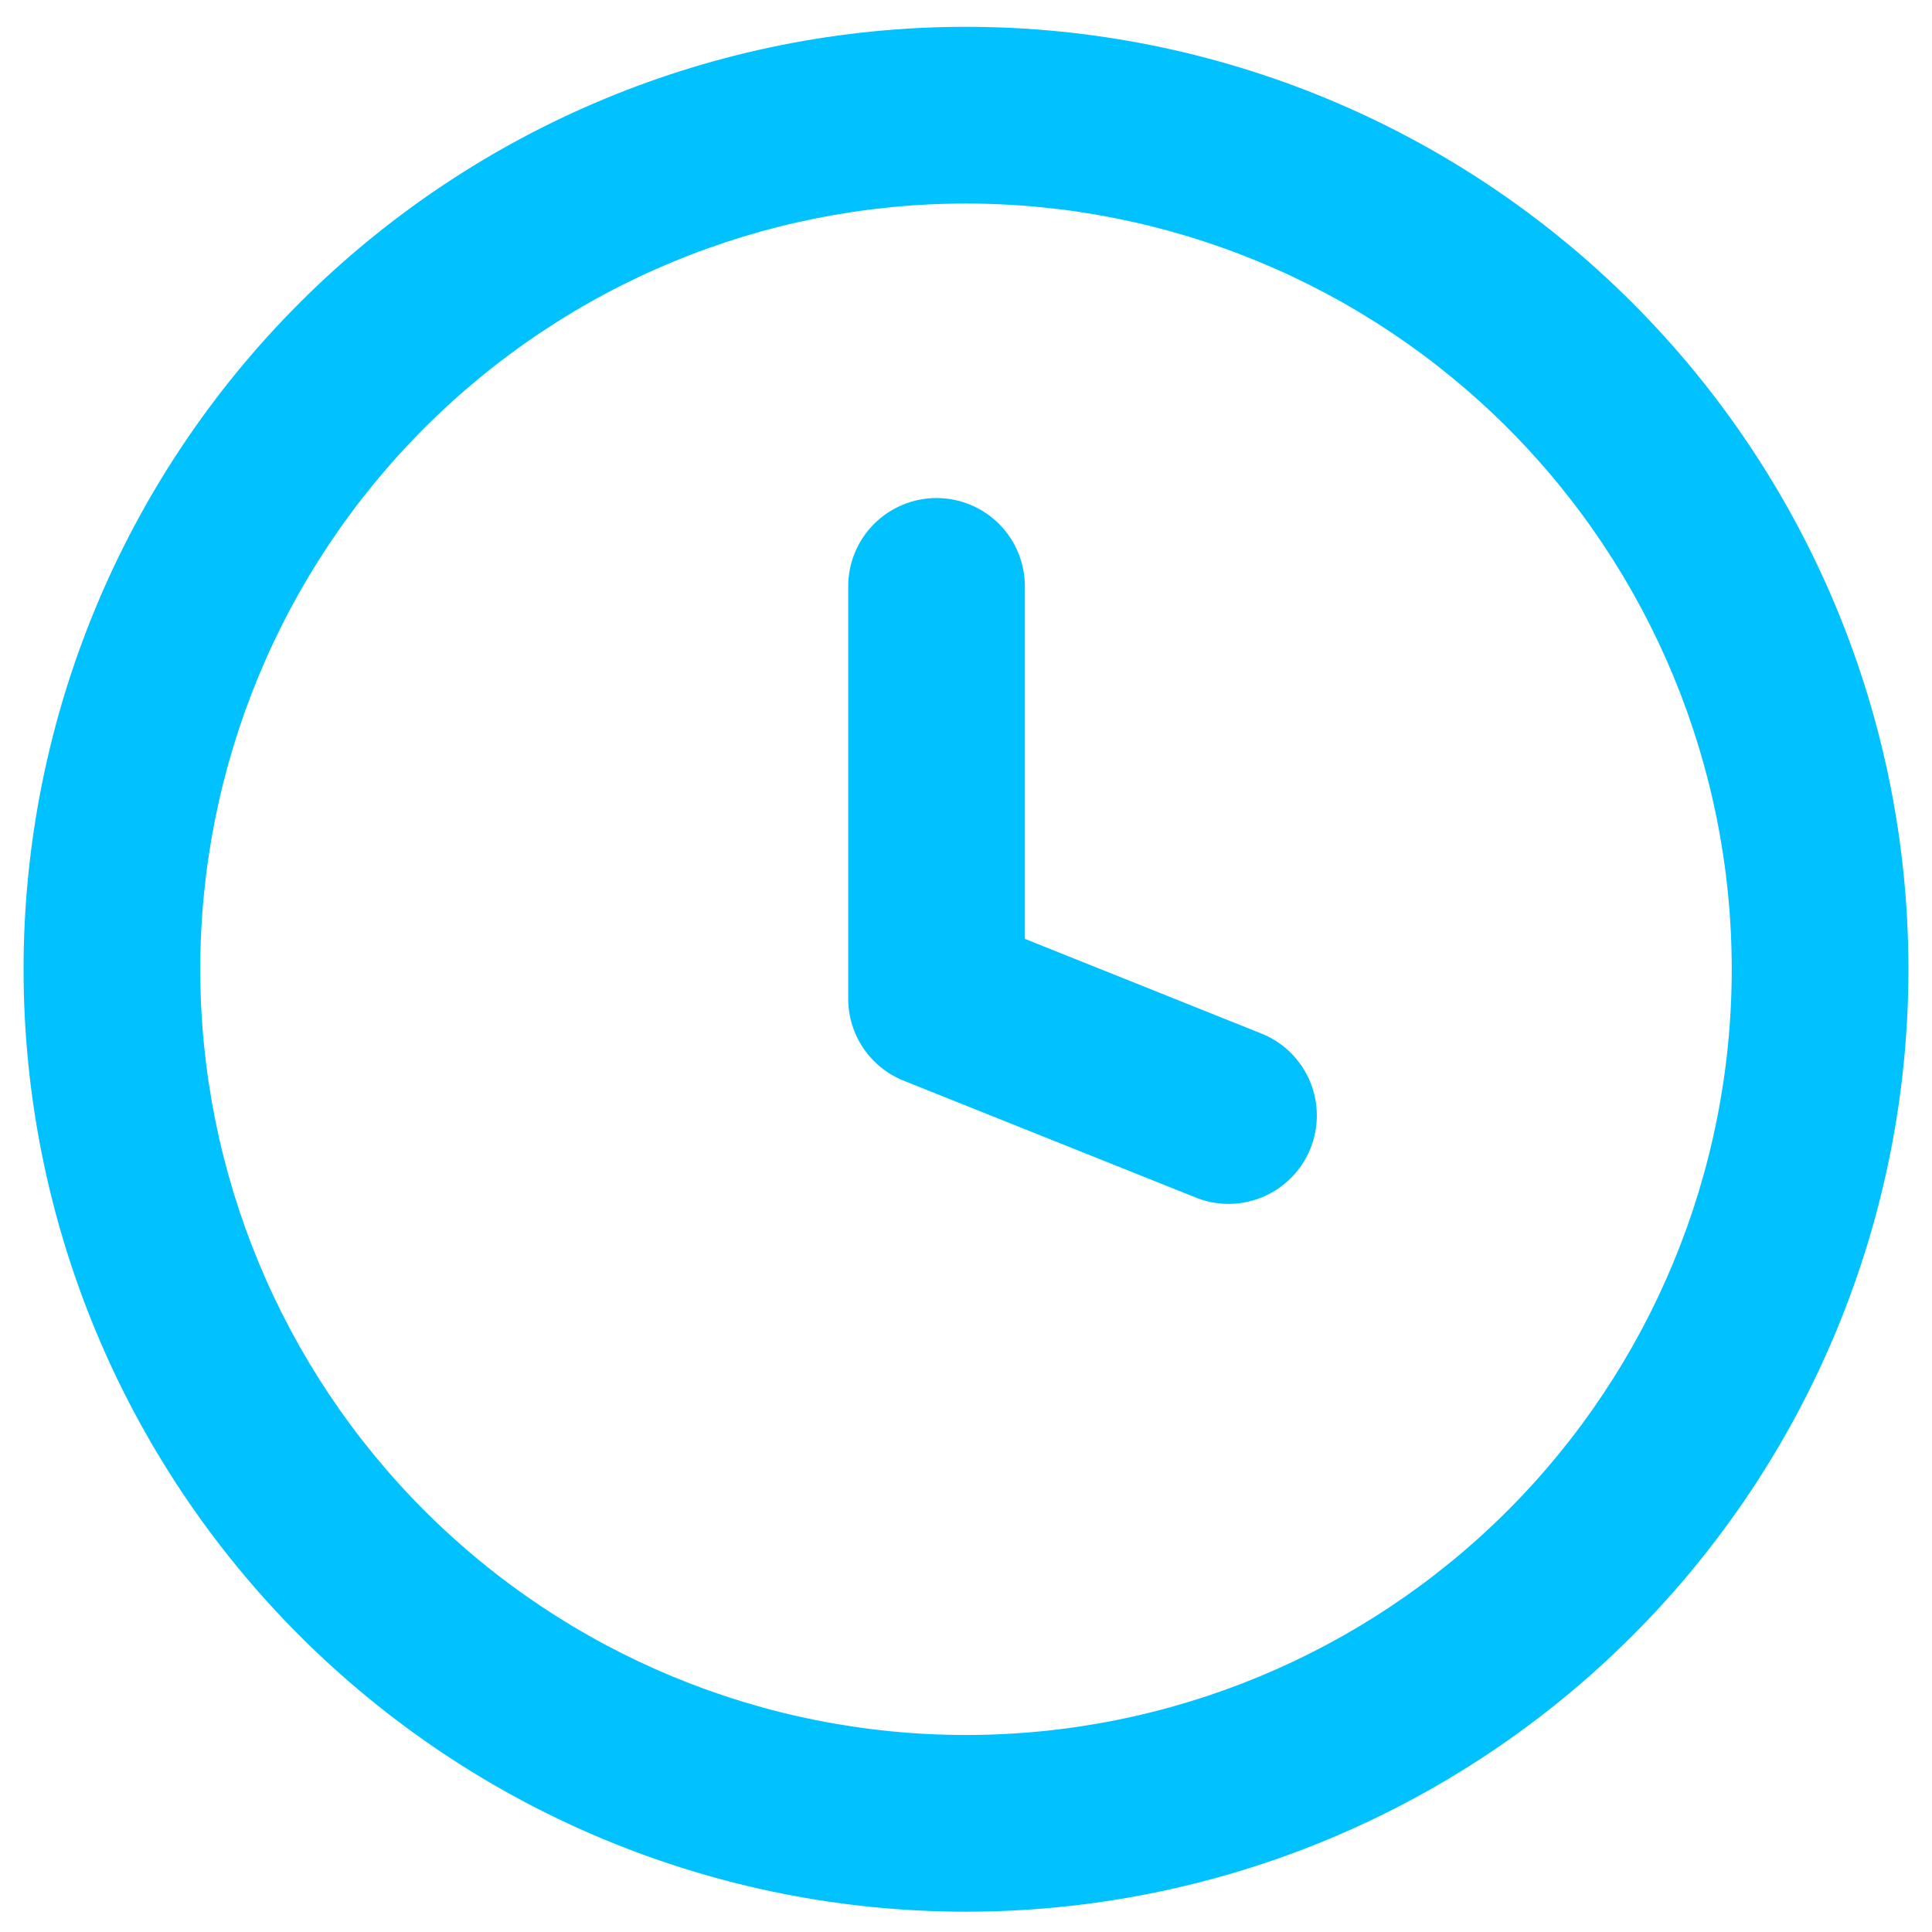 <svg width="41" height="41" viewBox="0 0 41 41" fill="none" xmlns="http://www.w3.org/2000/svg">
<g clip-path="url(#clip0_722_2547)">
<path fill-rule="evenodd" clip-rule="evenodd" d="M4.25 20.569C4.25 16.26 5.962 12.126 9.01 9.079C12.057 6.031 16.19 4.319 20.5 4.319C24.81 4.319 28.943 6.031 31.991 9.079C35.038 12.126 36.75 16.26 36.75 20.569C36.75 24.879 35.038 29.012 31.991 32.06C28.943 35.107 24.81 36.819 20.5 36.819C16.19 36.819 12.057 35.107 9.01 32.06C5.962 29.012 4.25 24.879 4.25 20.569ZM20.5 0.569C15.196 0.569 10.109 2.676 6.358 6.427C2.607 10.178 0.5 15.265 0.5 20.569C0.5 25.874 2.607 30.961 6.358 34.712C10.109 38.462 15.196 40.569 20.5 40.569C25.804 40.569 30.892 38.462 34.642 34.712C38.393 30.961 40.5 25.874 40.5 20.569C40.5 15.265 38.393 10.178 34.642 6.427C30.892 2.676 25.804 0.569 20.5 0.569ZM21.75 12.444C21.75 11.947 21.552 11.47 21.201 11.118C20.849 10.767 20.372 10.569 19.875 10.569C19.378 10.569 18.901 10.767 18.549 11.118C18.198 11.47 18 11.947 18 12.444V21.194C18 21.569 18.112 21.935 18.322 22.245C18.532 22.555 18.83 22.795 19.177 22.934L25.427 25.434C25.885 25.602 26.39 25.584 26.835 25.385C27.28 25.186 27.631 24.822 27.811 24.37C27.992 23.917 27.99 23.412 27.805 22.961C27.62 22.51 27.267 22.149 26.82 21.954L21.75 19.924V12.444Z" fill="#01C2FF"/>
</g>
<defs>
<clipPath id="clip0_722_2547">
<rect width="40" height="40" fill="white" transform="translate(0.5 0.569)"/>
</clipPath>
</defs>
</svg>
